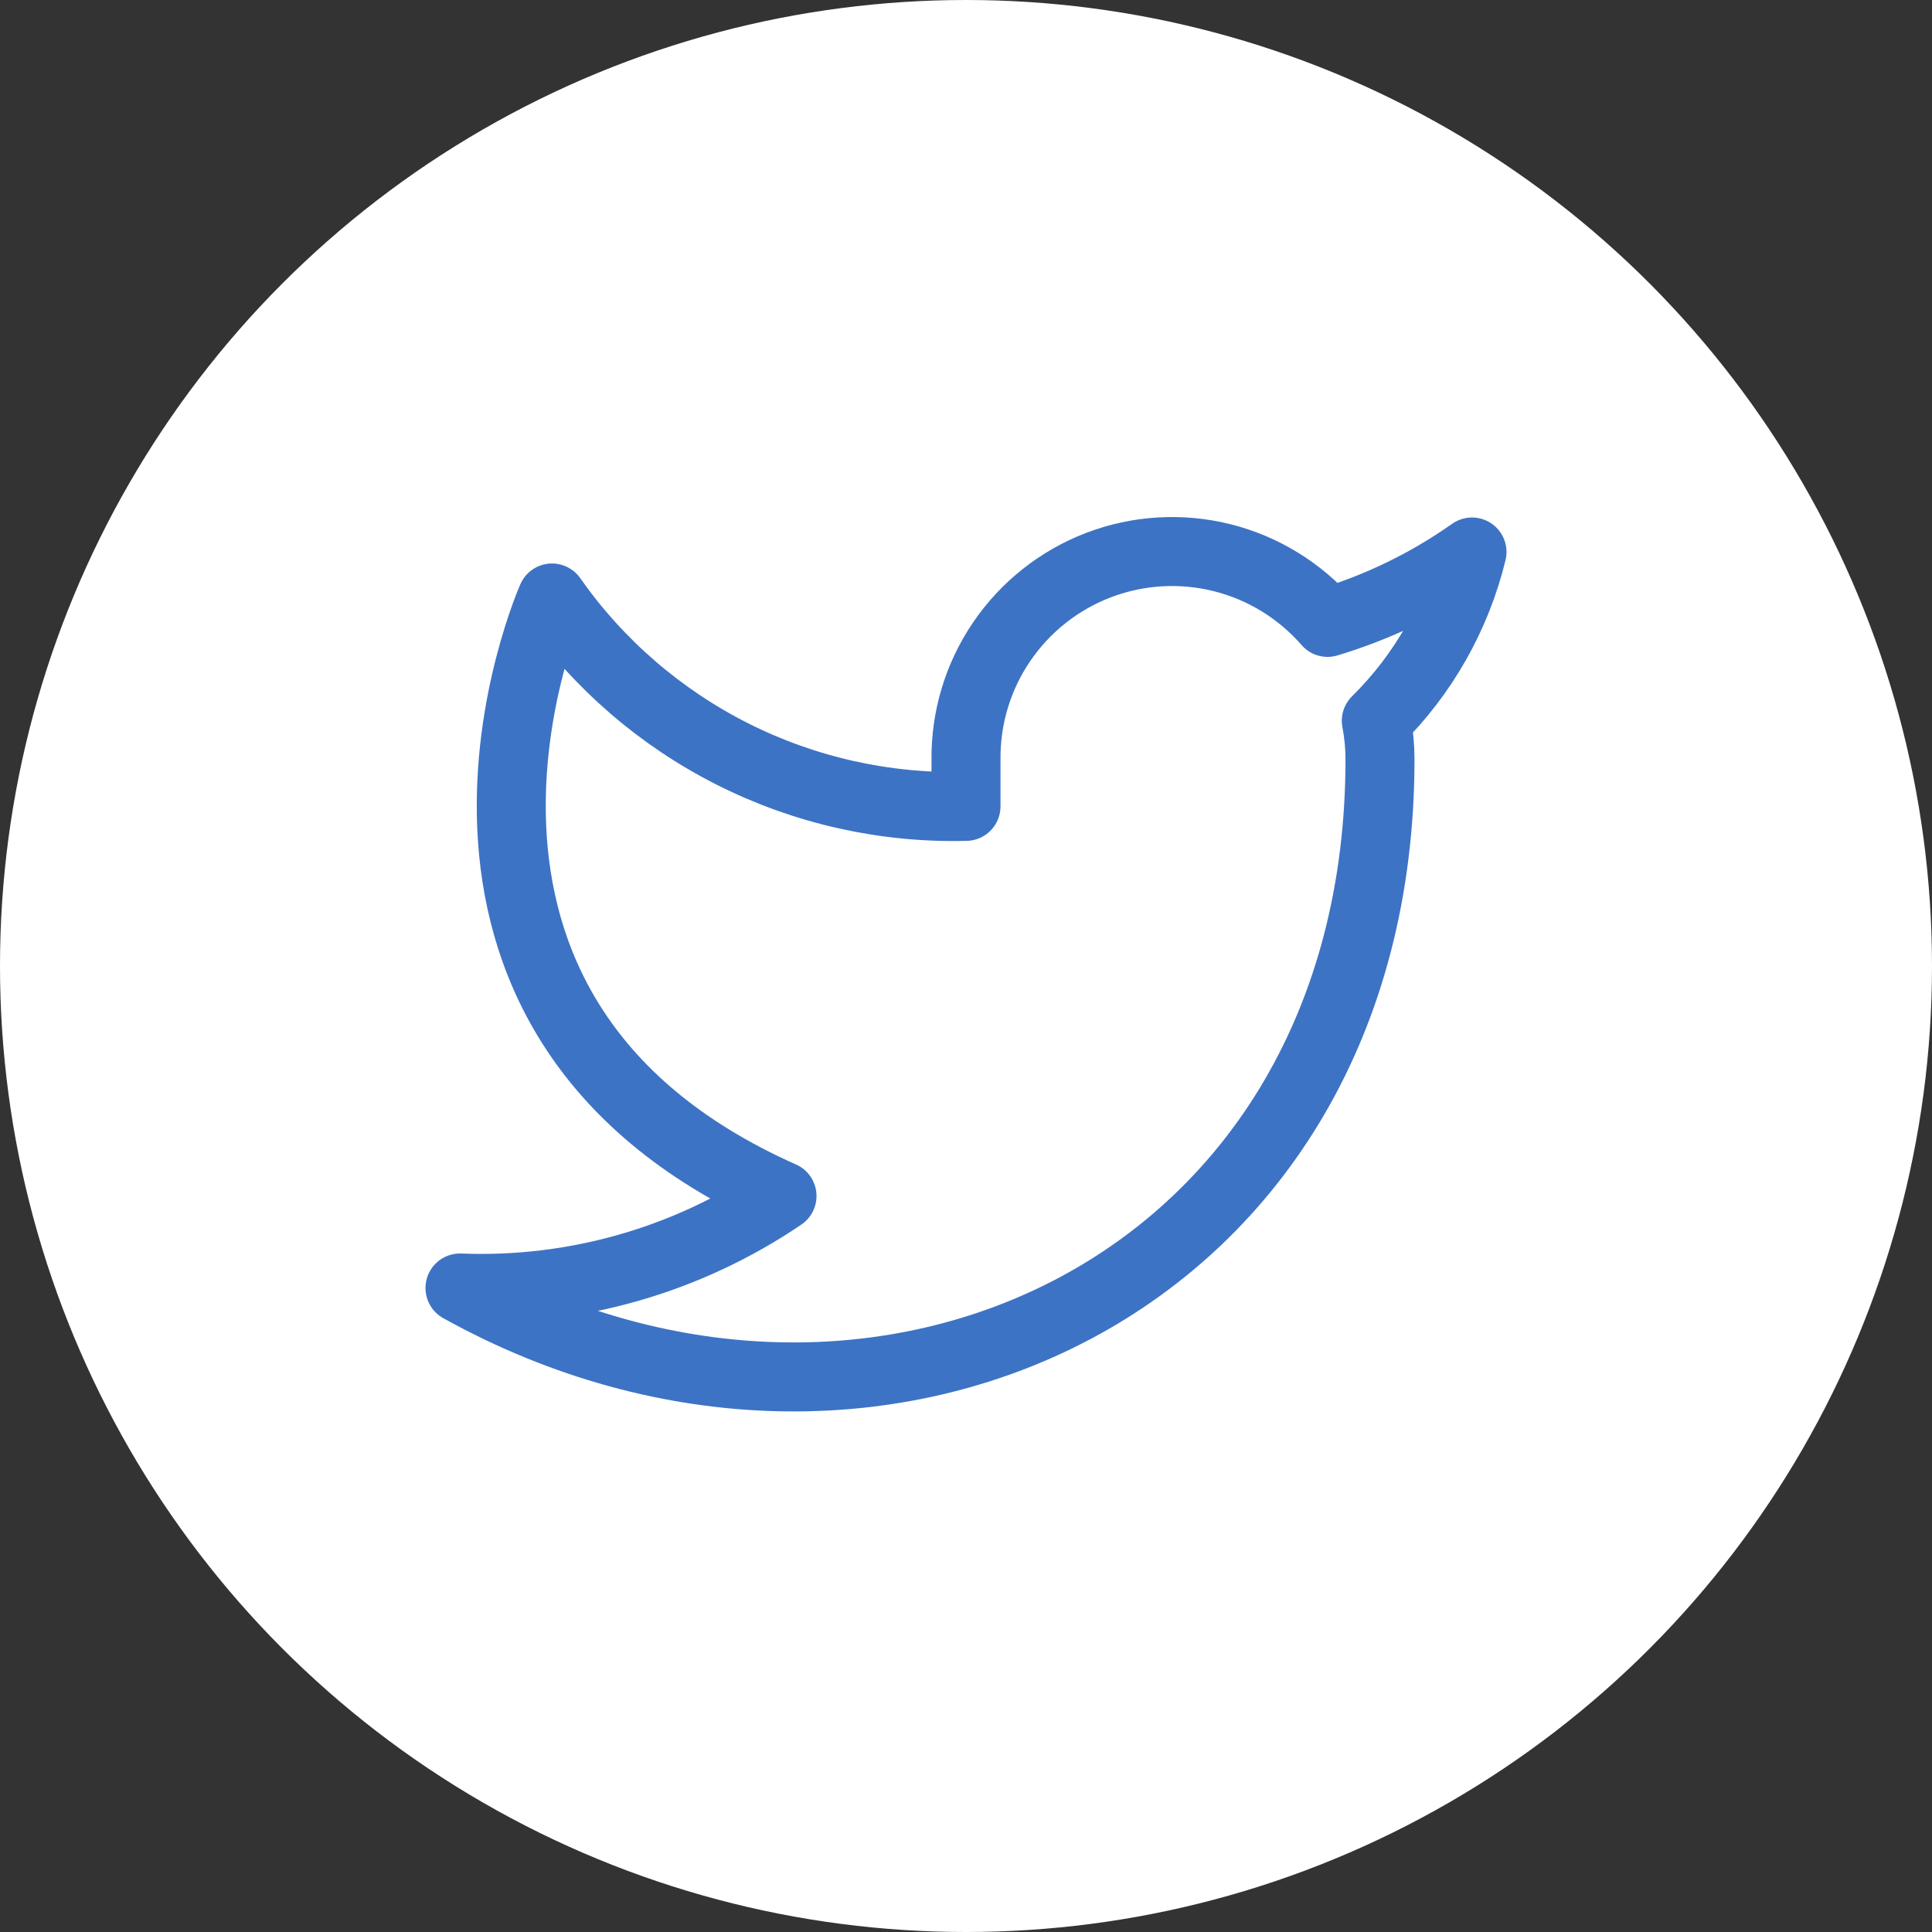 <svg width="56" height="56" viewBox="0 0 56 56" fill="none" xmlns="http://www.w3.org/2000/svg">
<rect x="0" y="0" width="56" height="56" fill="#333333" stroke="none"/>
<circle cx="28" cy="28" r="28" fill="white"/>
<path d="M42.667 16C41.39 16.901 39.976 17.59 38.48 18.04C37.677 17.117 36.61 16.462 35.423 16.165C34.236 15.868 32.986 15.943 31.843 16.379C30.7 16.816 29.718 17.593 29.031 18.605C28.343 19.617 27.984 20.816 28 22.04V23.373C25.657 23.434 23.335 22.914 21.241 21.861C19.148 20.807 17.347 19.252 16 17.333C16 17.333 10.667 29.333 22.667 34.667C19.921 36.531 16.649 37.465 13.333 37.333C25.333 44 40 37.333 40 22C39.999 21.629 39.963 21.258 39.893 20.893C41.254 19.551 42.214 17.857 42.667 16Z" stroke="#3D73C4" stroke-width="2" stroke-linecap="round" stroke-linejoin="round"/>
</svg>

